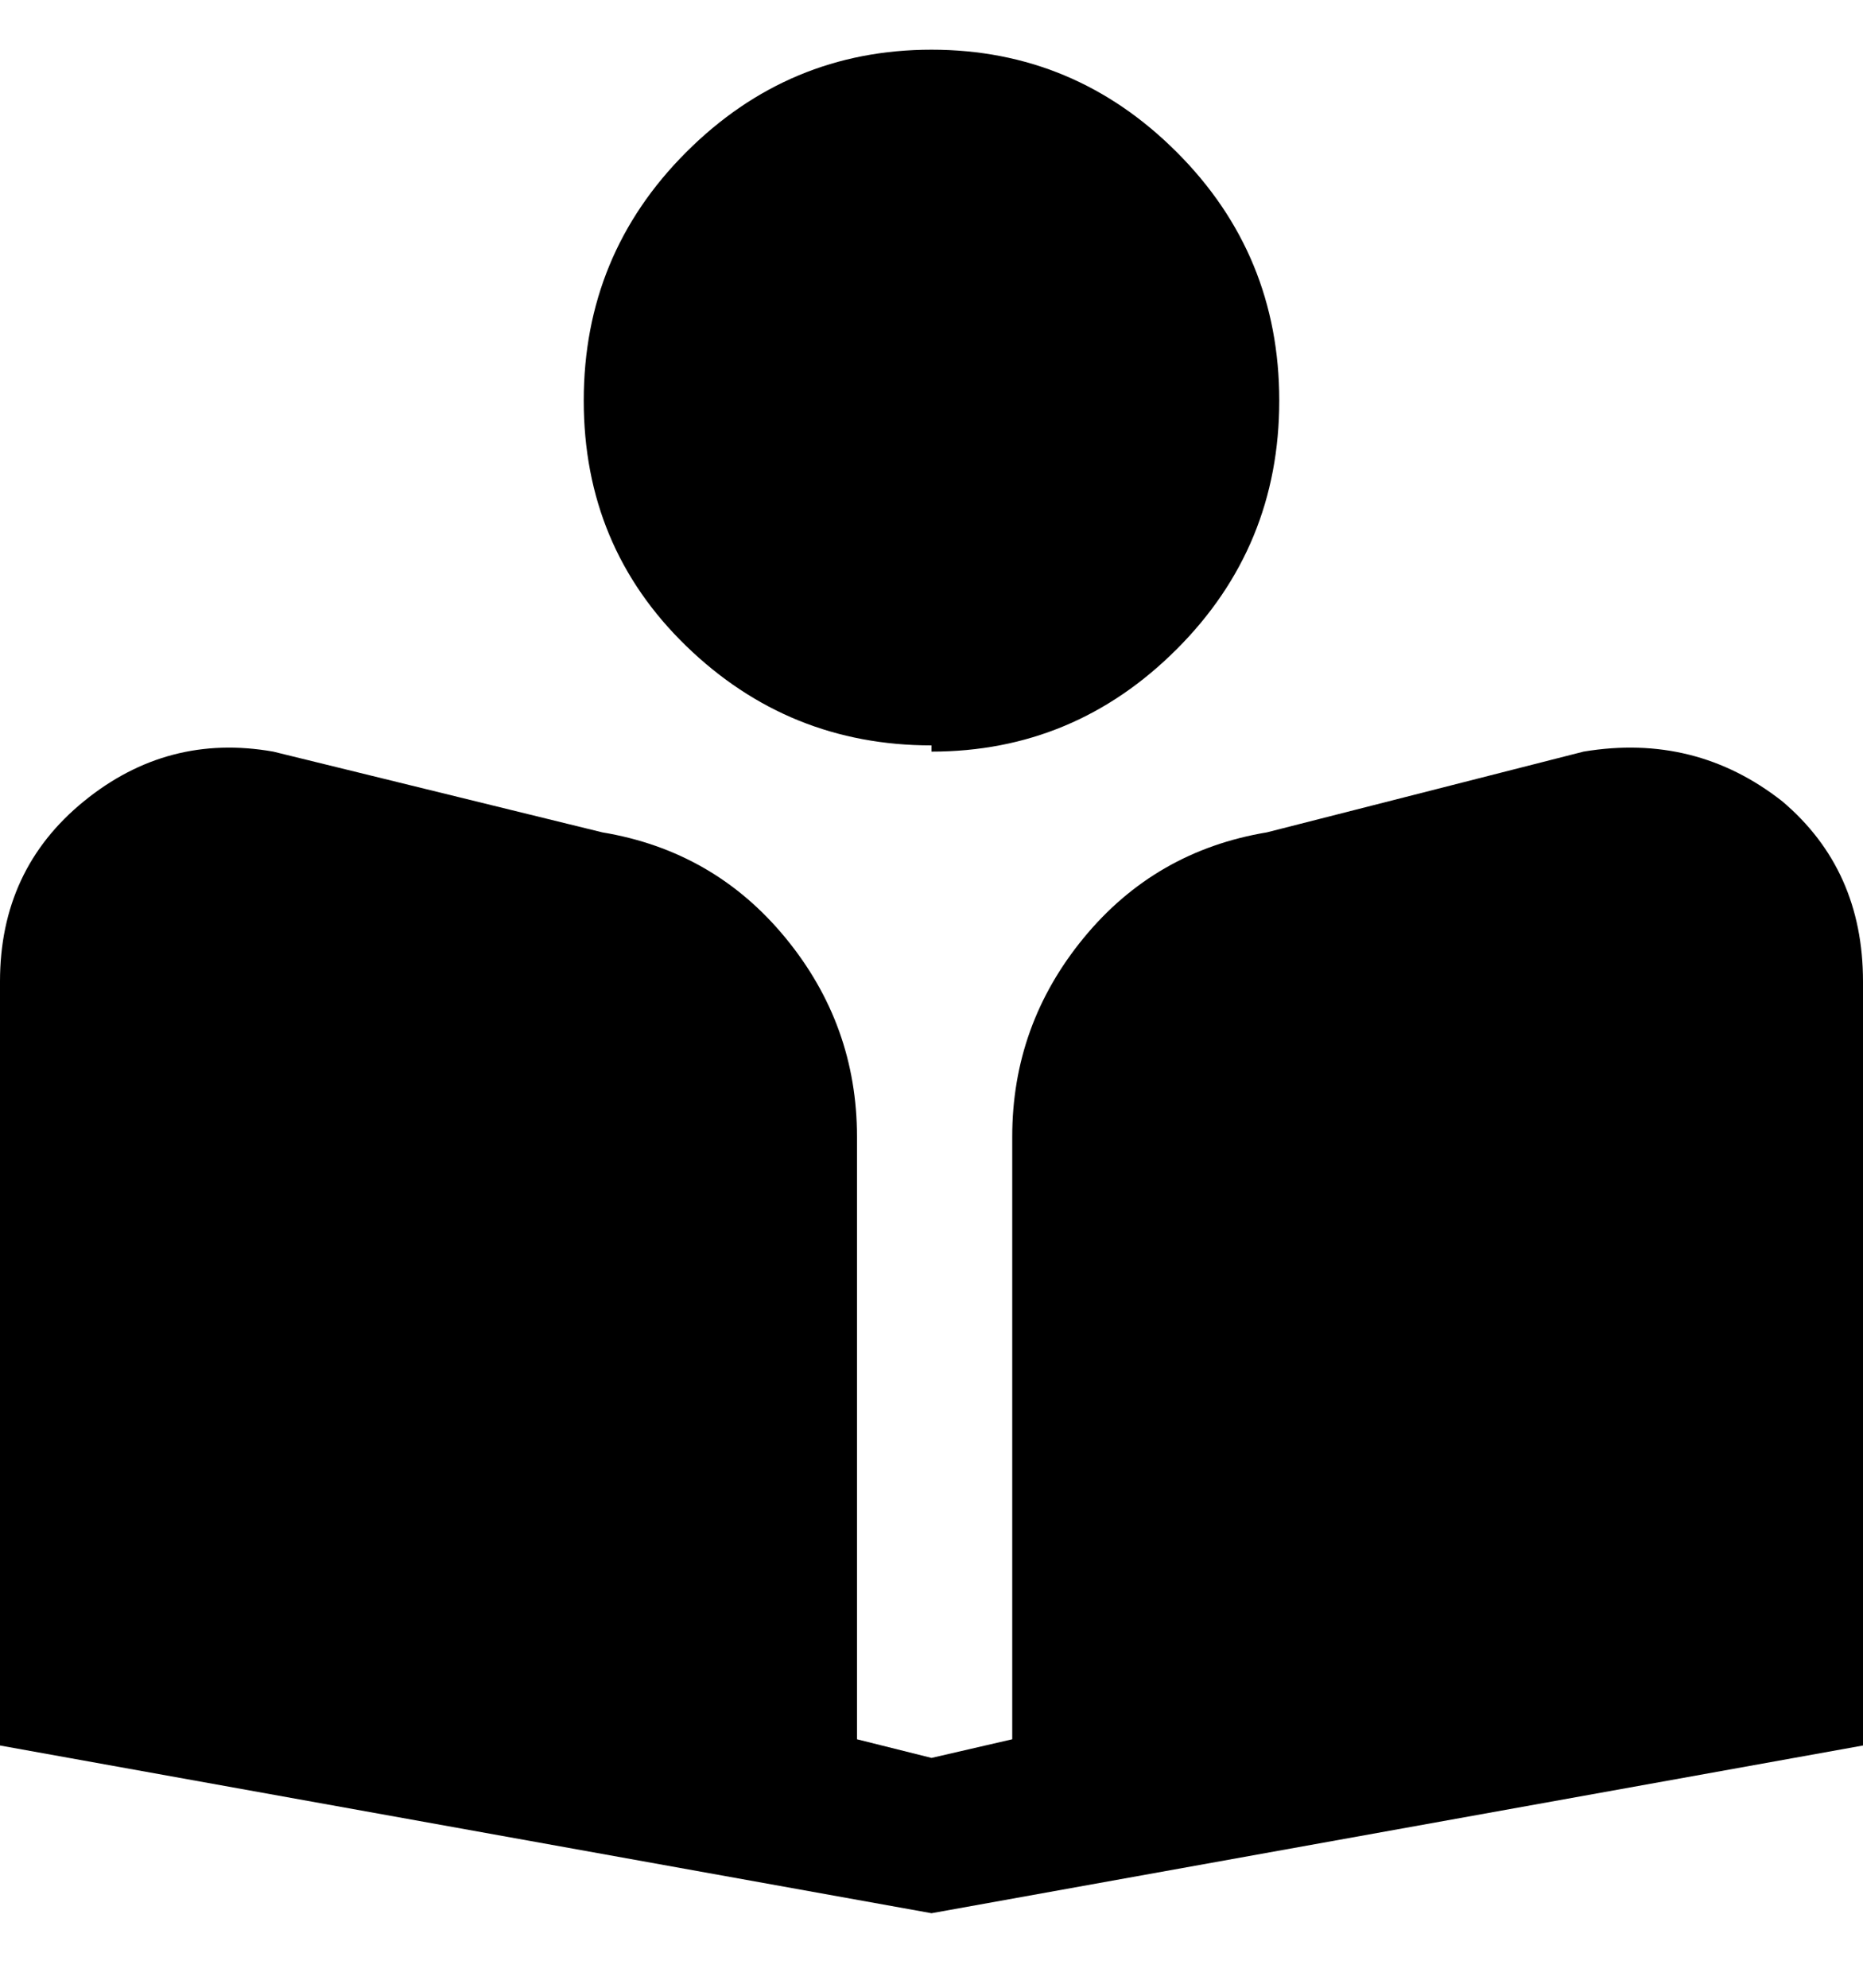 <svg viewBox="0 0 300 320" xmlns="http://www.w3.org/2000/svg"><path d="M150 120q-23 0-39.5-16T94 64.5q0-23.5 16.5-40T150 8q23 0 39.5 16.5t16.5 40q0 23.5-16.5 40T150 121v-1zm137 9q-14-11-32-8l-51 13q-18 3-29.5 17T163 183v97l-13 3-12-3v-97q0-18-11.5-32T97 134l-53-13q-17-3-30.5 8T0 158v123l150 27 150-27V158q0-18-13-29z"/></svg>